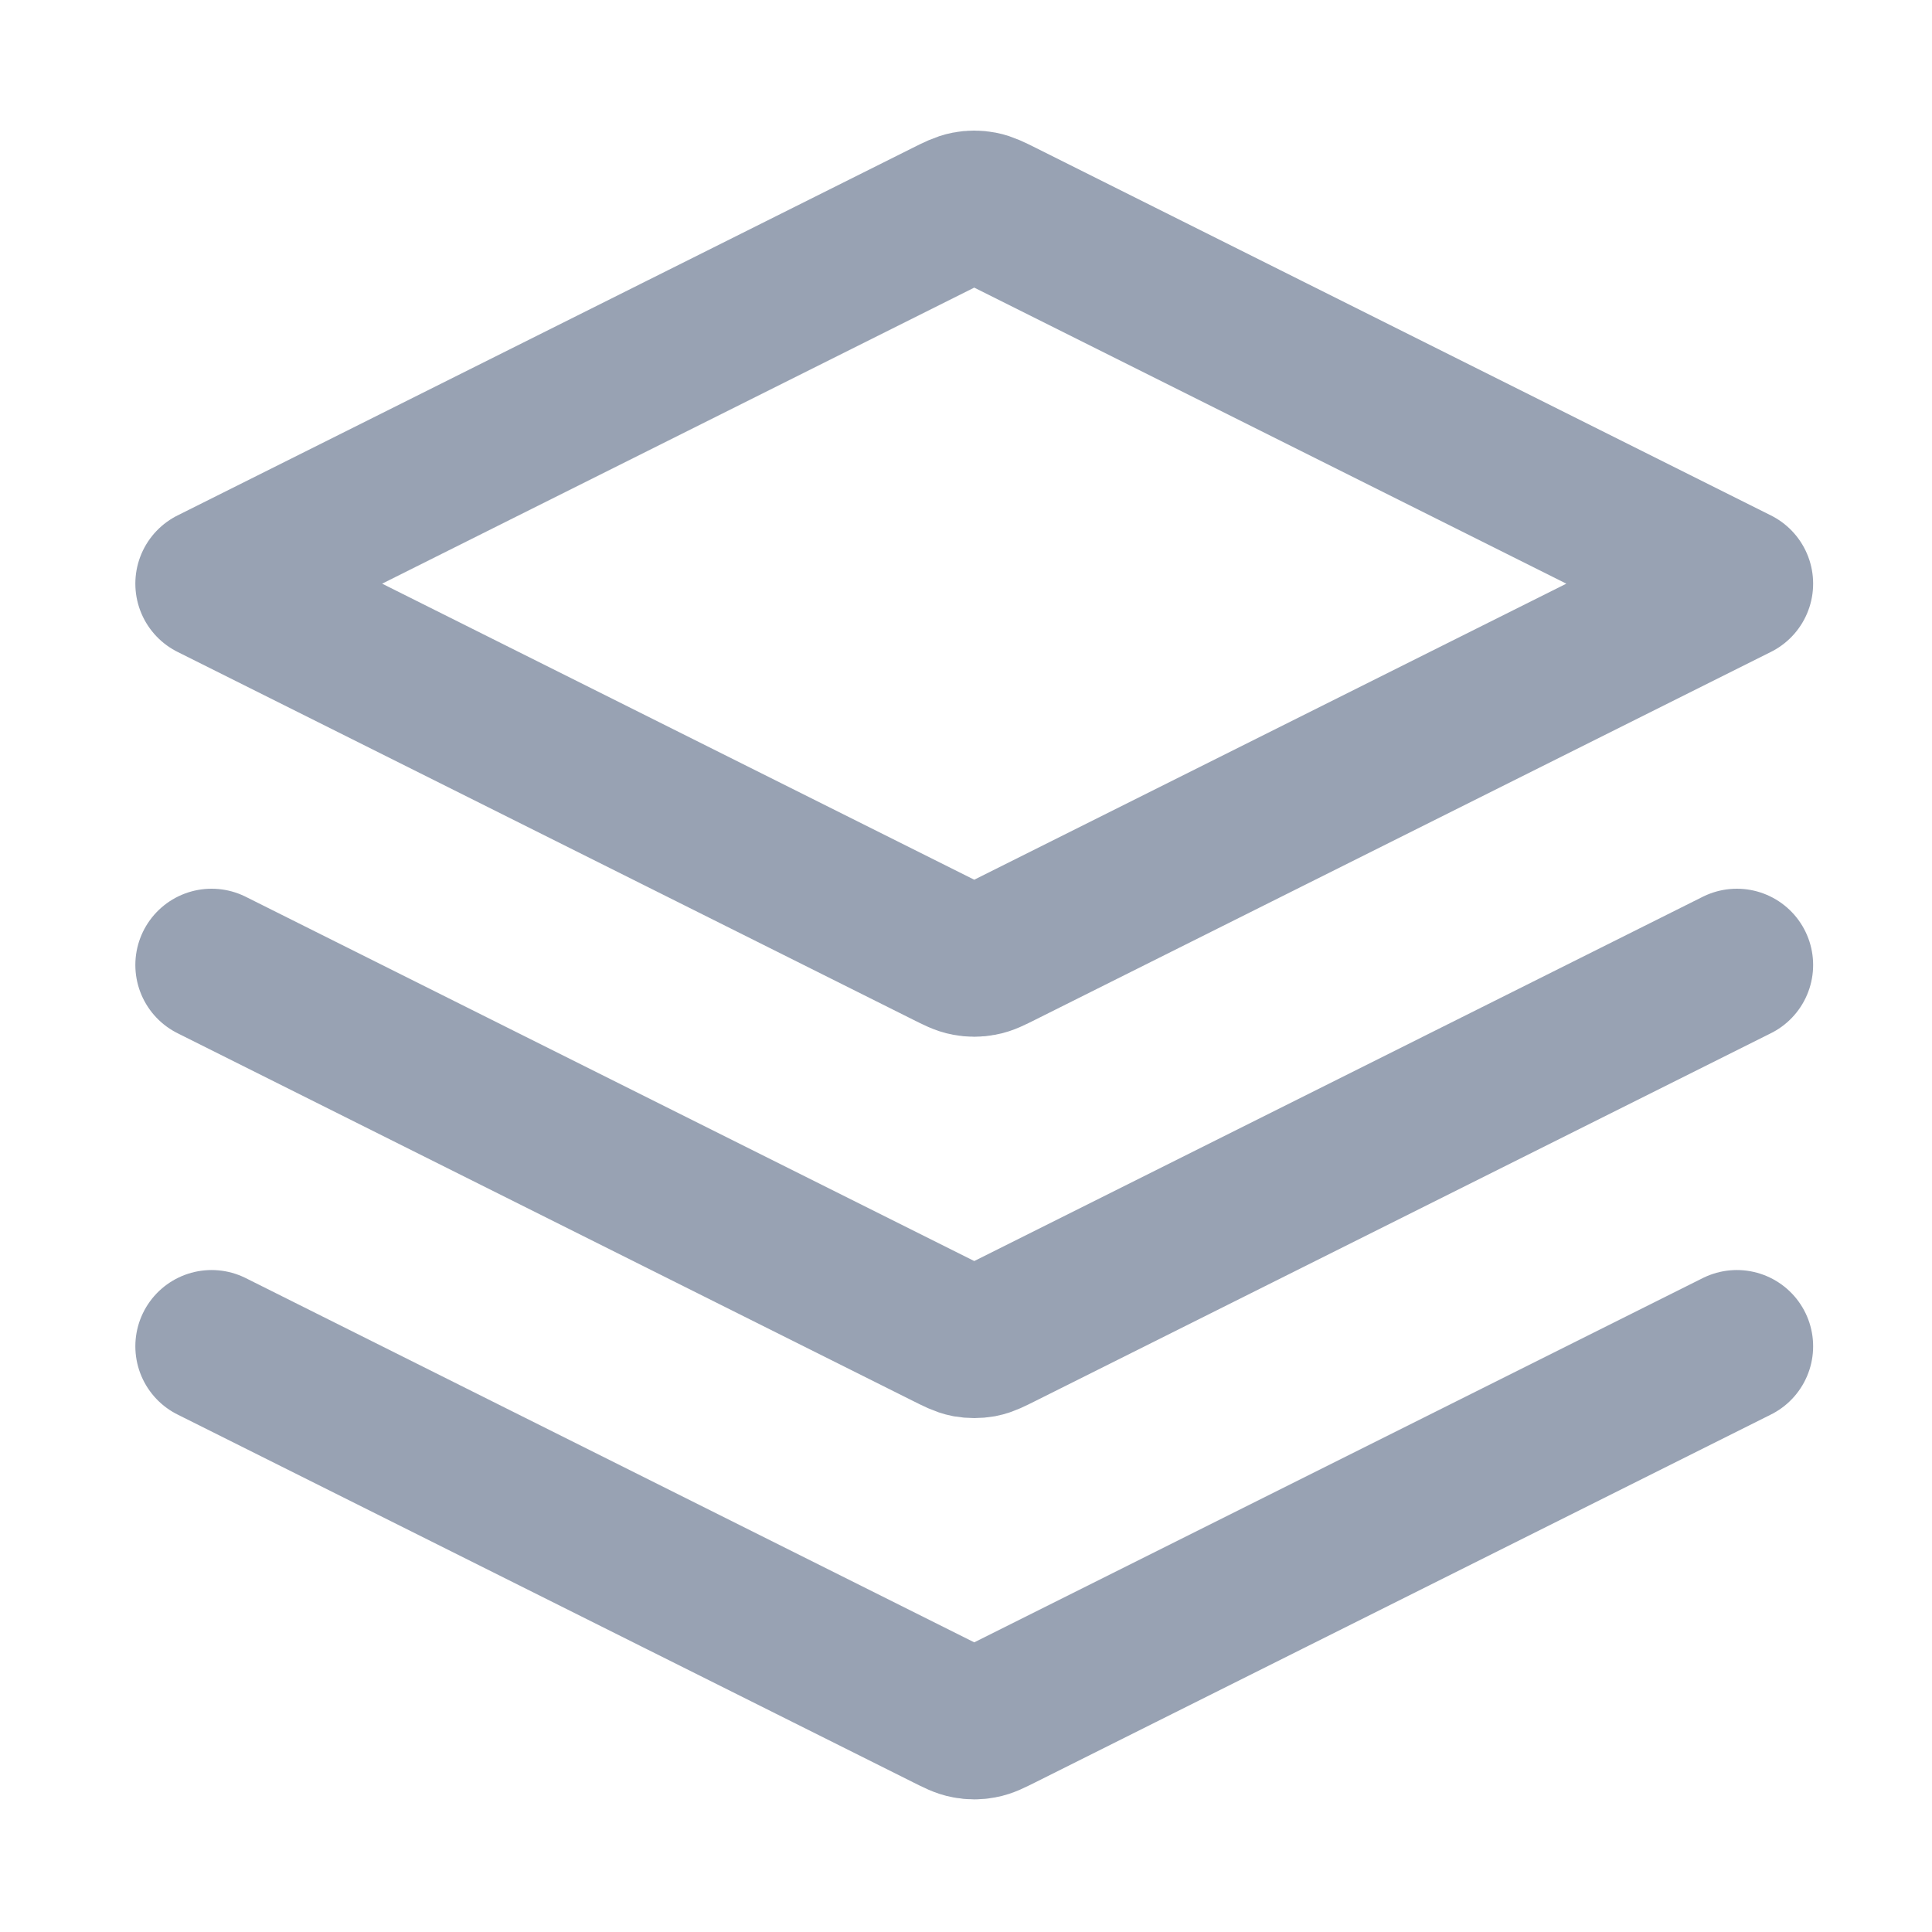 <svg width="19" height="19" viewBox="0 0 19 19" fill="none" xmlns="http://www.w3.org/2000/svg">
<path d="M2.081 9.49L9.313 13.106C9.411 13.155 9.46 13.18 9.512 13.19C9.558 13.198 9.604 13.198 9.65 13.19C9.702 13.18 9.751 13.155 9.849 13.106L17.081 9.49M2.081 13.24L9.313 16.856C9.411 16.905 9.46 16.93 9.512 16.939C9.558 16.948 9.604 16.948 9.65 16.939C9.702 16.93 9.751 16.905 9.849 16.856L17.081 13.24M2.081 5.74L9.313 2.124C9.411 2.075 9.46 2.051 9.512 2.041C9.558 2.032 9.604 2.032 9.65 2.041C9.702 2.051 9.751 2.075 9.849 2.124L17.081 5.74L9.849 9.356C9.751 9.405 9.702 9.43 9.65 9.439C9.604 9.448 9.558 9.448 9.512 9.439C9.46 9.43 9.411 9.405 9.313 9.356L2.081 5.74Z" stroke="#98A2B3" stroke-width="1.5" stroke-linecap="round" stroke-linejoin="round"/>
</svg>
